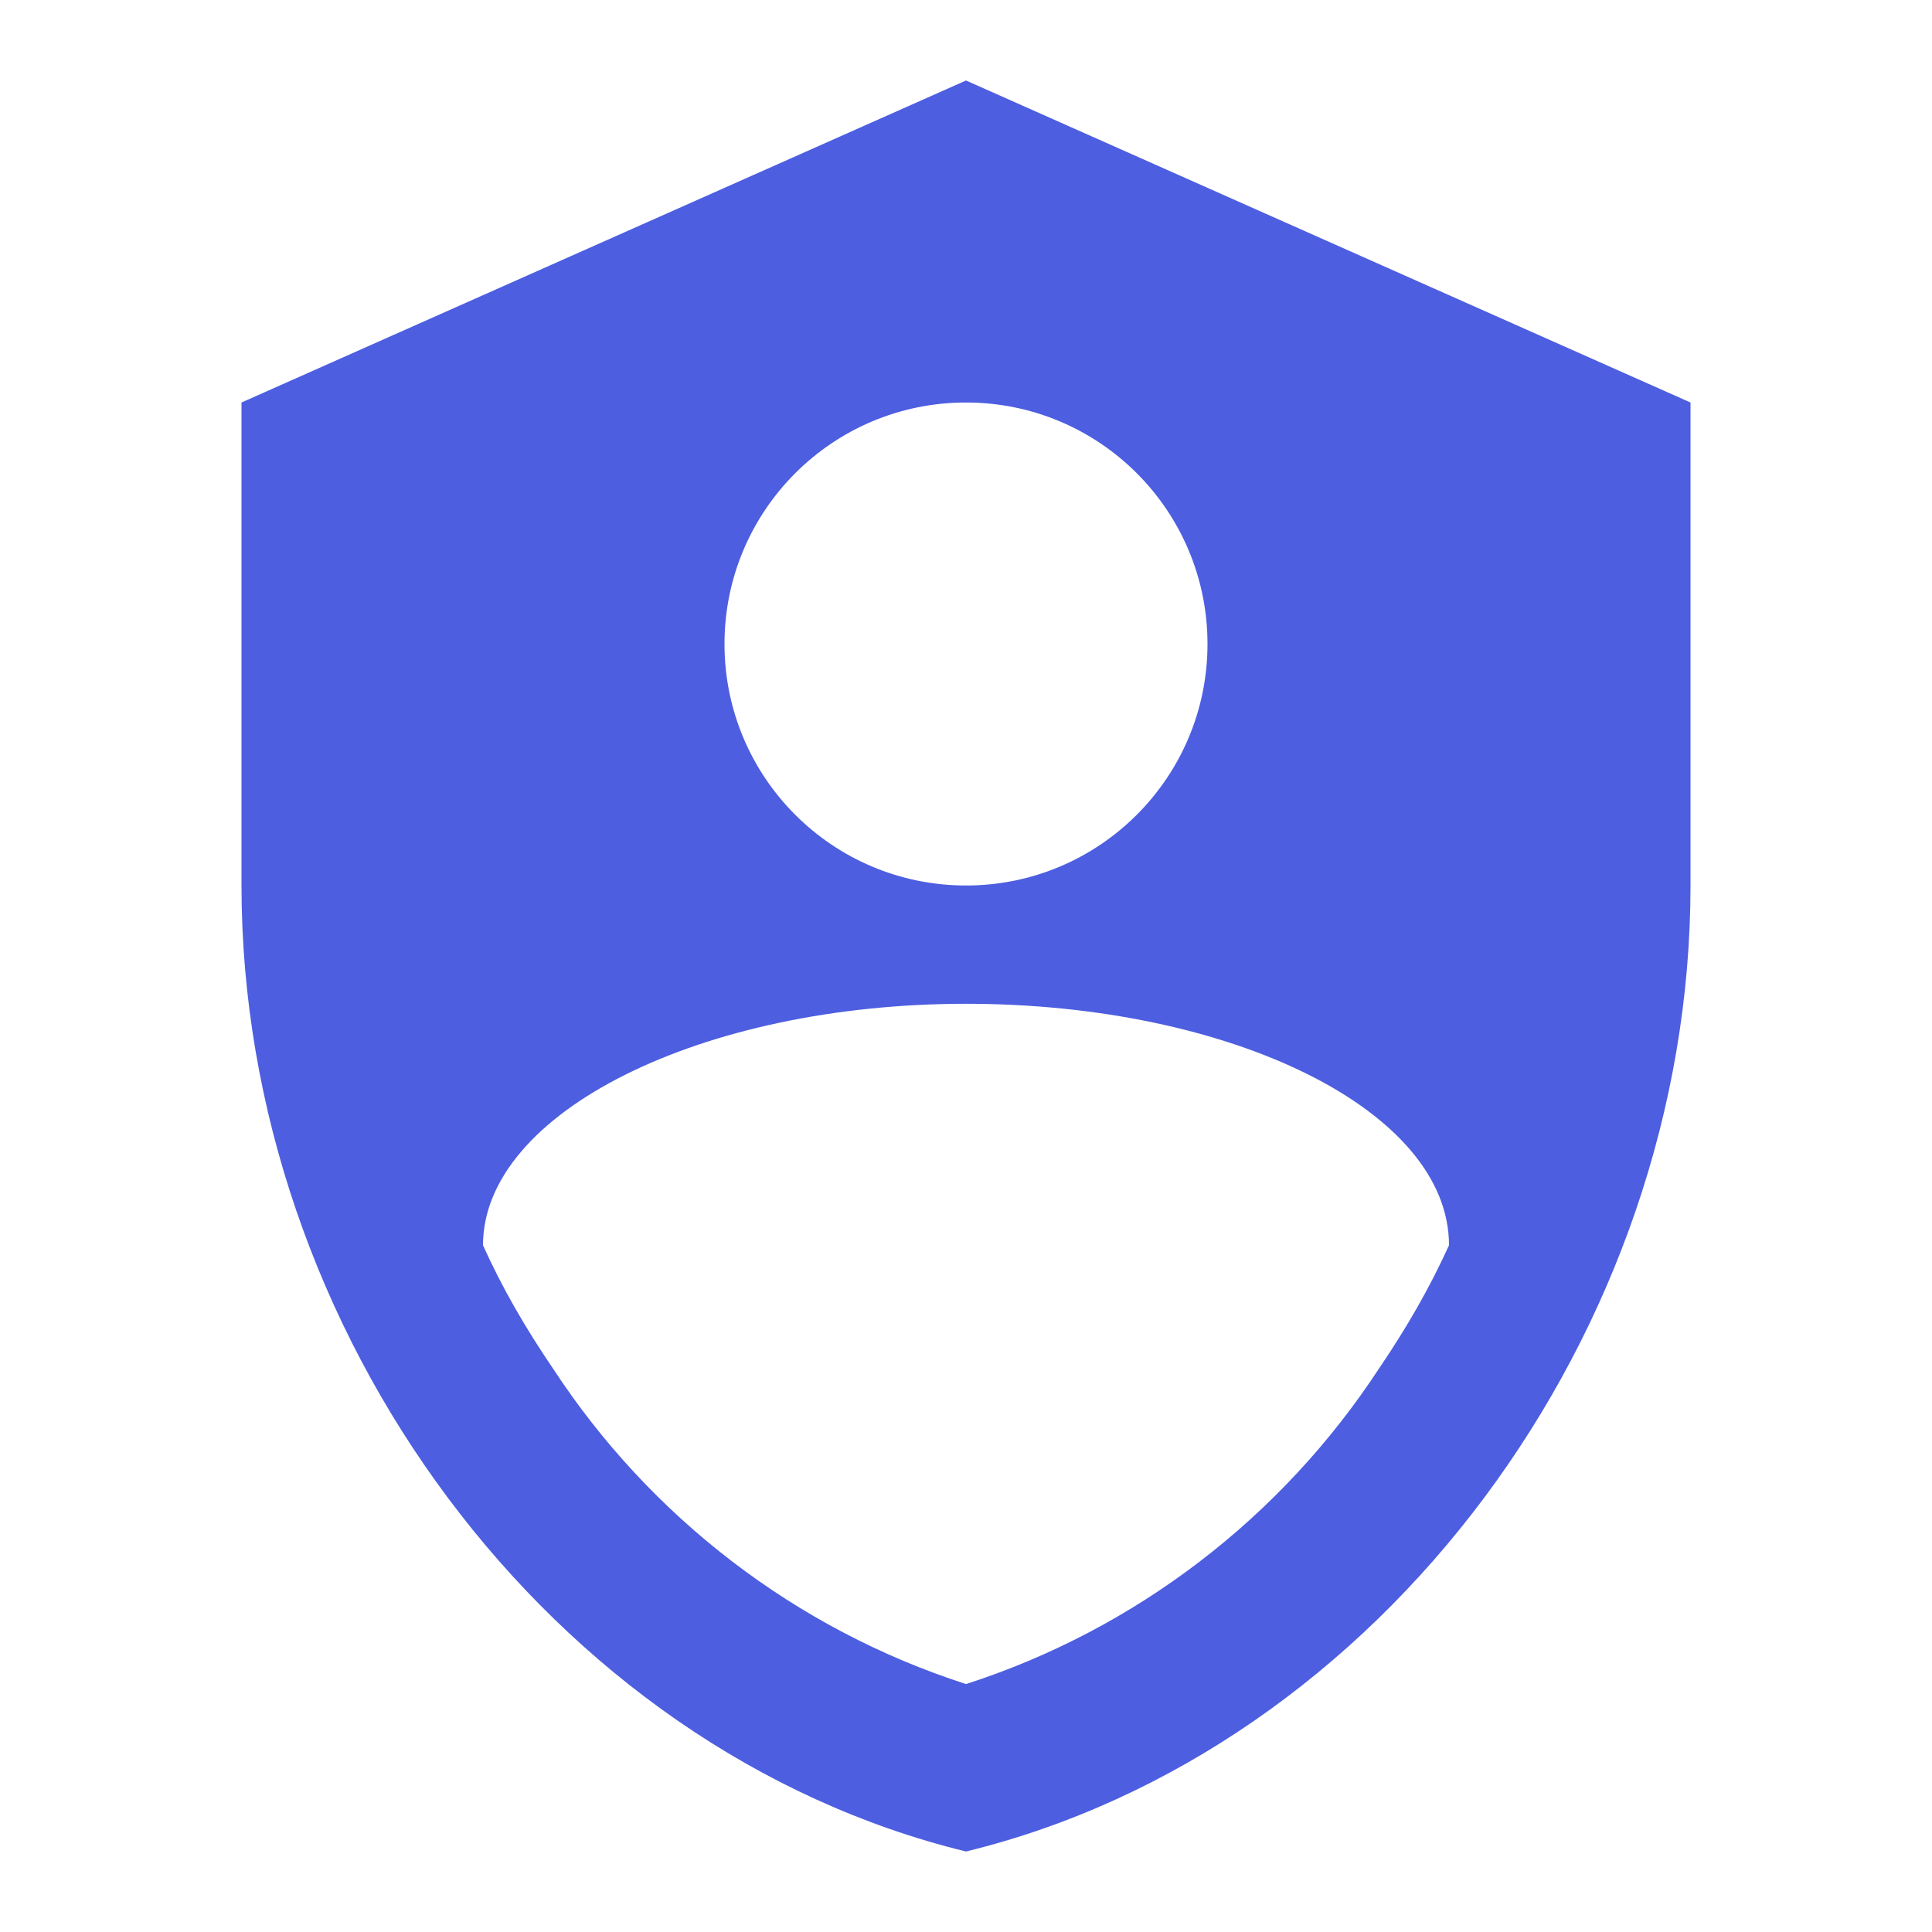 <!-- Generated by IcoMoon.io -->
<svg version="1.1" xmlns="http://www.w3.org/2000/svg" width="18" height="18" viewBox="0 0 18 18">
<title>shield-account</title>
<path fill="#4d5ee0" d="M9 0.75l-6.75 3v4.5c0 4.162 2.88 8.055 6.75 9 3.87-0.945 6.75-4.838 6.75-9v-4.5l-6.75-3zM9 3.75c1.243 0 2.25 1.007 2.25 2.25v0c0 1.243-1.007 2.25-2.25 2.25v0c-1.243 0-2.25-1.007-2.25-2.25v0c0-1.243 1.007-2.25 2.25-2.25v0zM12.848 12.75c-0.908 1.387-2.265 2.43-3.848 2.94-1.583-0.51-2.94-1.553-3.848-2.94-0.255-0.375-0.473-0.75-0.652-1.148 0-1.237 2.033-2.25 4.5-2.25s4.5 0.99 4.5 2.25c-0.18 0.397-0.397 0.773-0.652 1.148z"></path>
</svg>
